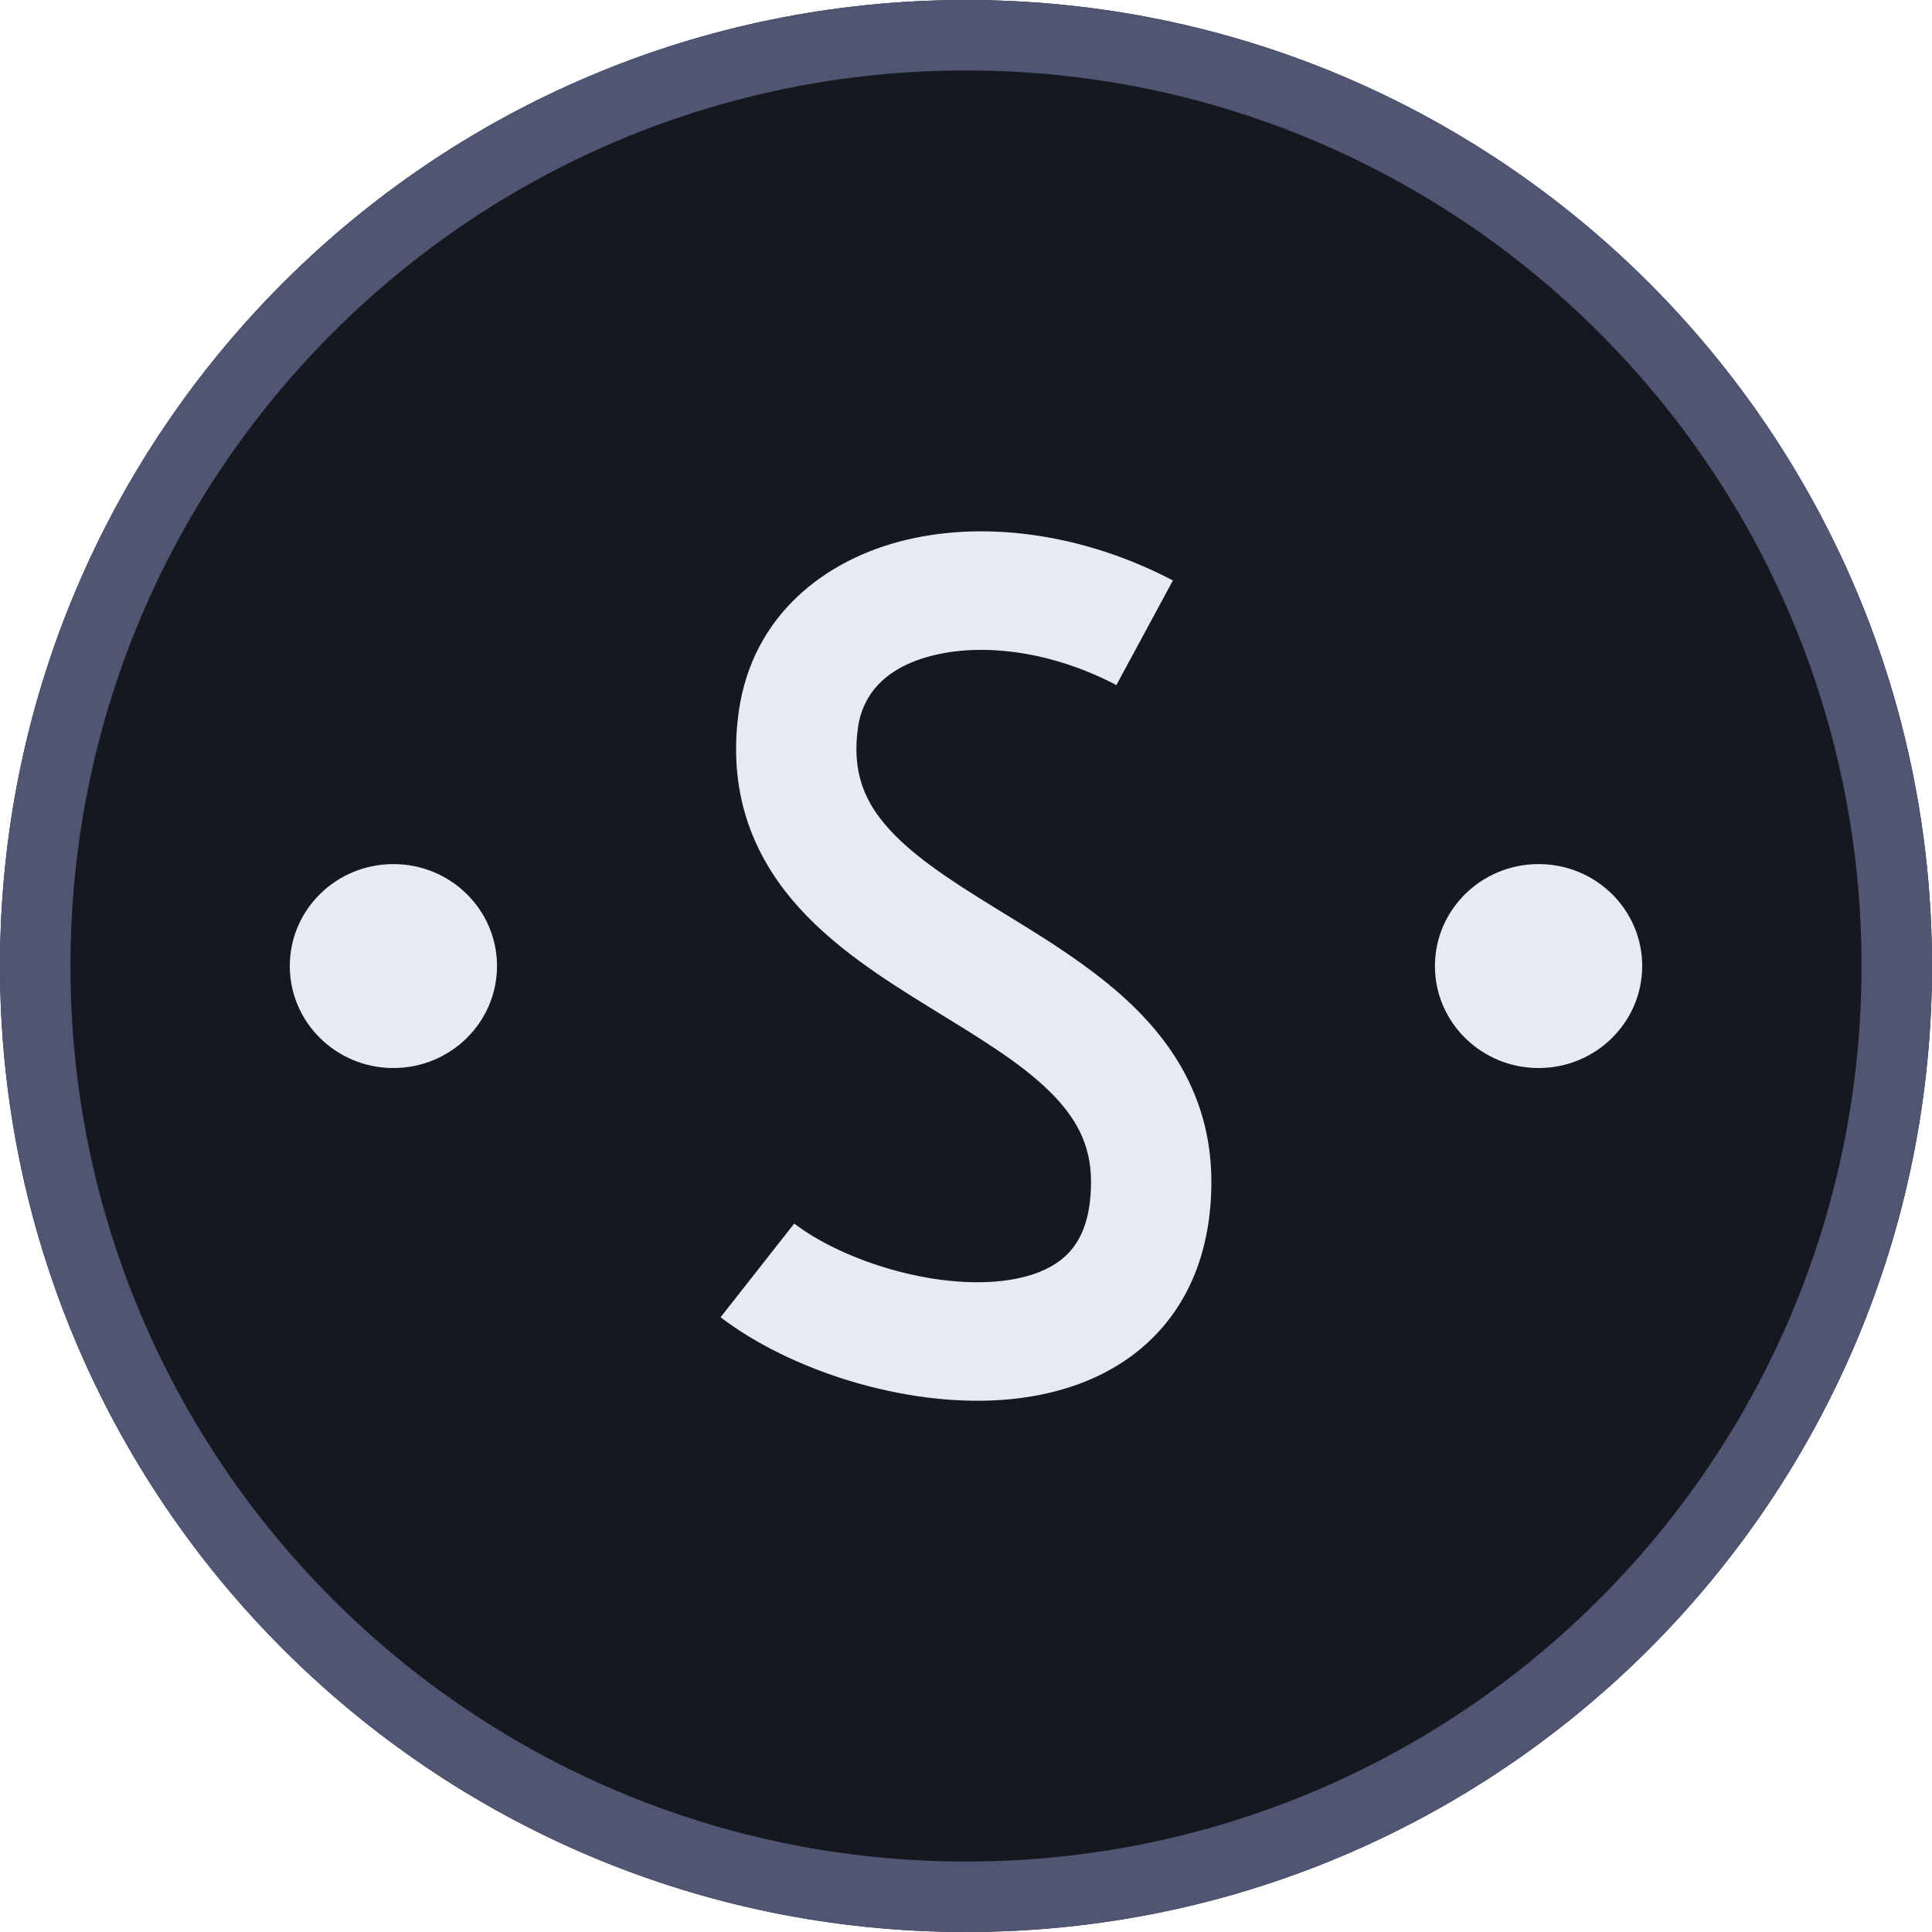 <svg xmlns="http://www.w3.org/2000/svg" width="32" height="32" fill="none"><g clip-path="url(#a)"><path fill="#15181F" d="M32 16c0 8.837-7.163 16-16 16S0 24.837 0 16 7.163 0 16 0s16 7.163 16 16"/><path fill="#E7EAF3" d="M8.232 16c0 .933-.768 1.69-1.716 1.69S4.8 16.933 4.8 16s.768-1.688 1.716-1.688 1.716.756 1.716 1.689M25.484 17.69c.947 0 1.716-.757 1.716-1.69s-.768-1.688-1.716-1.688-1.717.756-1.717 1.689c0 .932.769 1.689 1.717 1.689M19.427 9.614c-1.441-.755-3.046-.994-4.397-.677-1.377.323-2.57 1.267-2.793 2.843-.184 1.307.21 2.329.895 3.137.638.754 1.523 1.31 2.272 1.772.806.497 1.475.895 1.97 1.378.454.443.697.899.697 1.507 0 .683-.21 1.035-.43 1.236-.244.222-.635.38-1.189.419-1.14.08-2.53-.378-3.297-.963l-1.22 1.552c1.144.872 3.016 1.484 4.66 1.369.838-.06 1.718-.316 2.399-.935.703-.64 1.07-1.556 1.07-2.678 0-1.259-.558-2.19-1.288-2.902-.69-.673-1.589-1.2-2.315-1.647-.782-.482-1.394-.888-1.798-1.365-.358-.422-.552-.9-.452-1.61.083-.585.496-1.02 1.28-1.203.81-.19 1.92-.066 3 .5z"/><path fill="#505573" fill-rule="evenodd" d="M16 30.833c8.192 0 14.833-6.64 14.833-14.833 0-8.192-6.64-14.833-14.833-14.833C7.808 1.167 1.167 7.807 1.167 16c0 8.192 6.64 14.833 14.833 14.833M32 16c0 8.837-7.163 16-16 16S0 24.837 0 16 7.163 0 16 0s16 7.163 16 16" clip-rule="evenodd"/></g><defs><clipPath id="a"><path fill="#fff" d="M0 0h32v32H0z"/></clipPath></defs></svg>